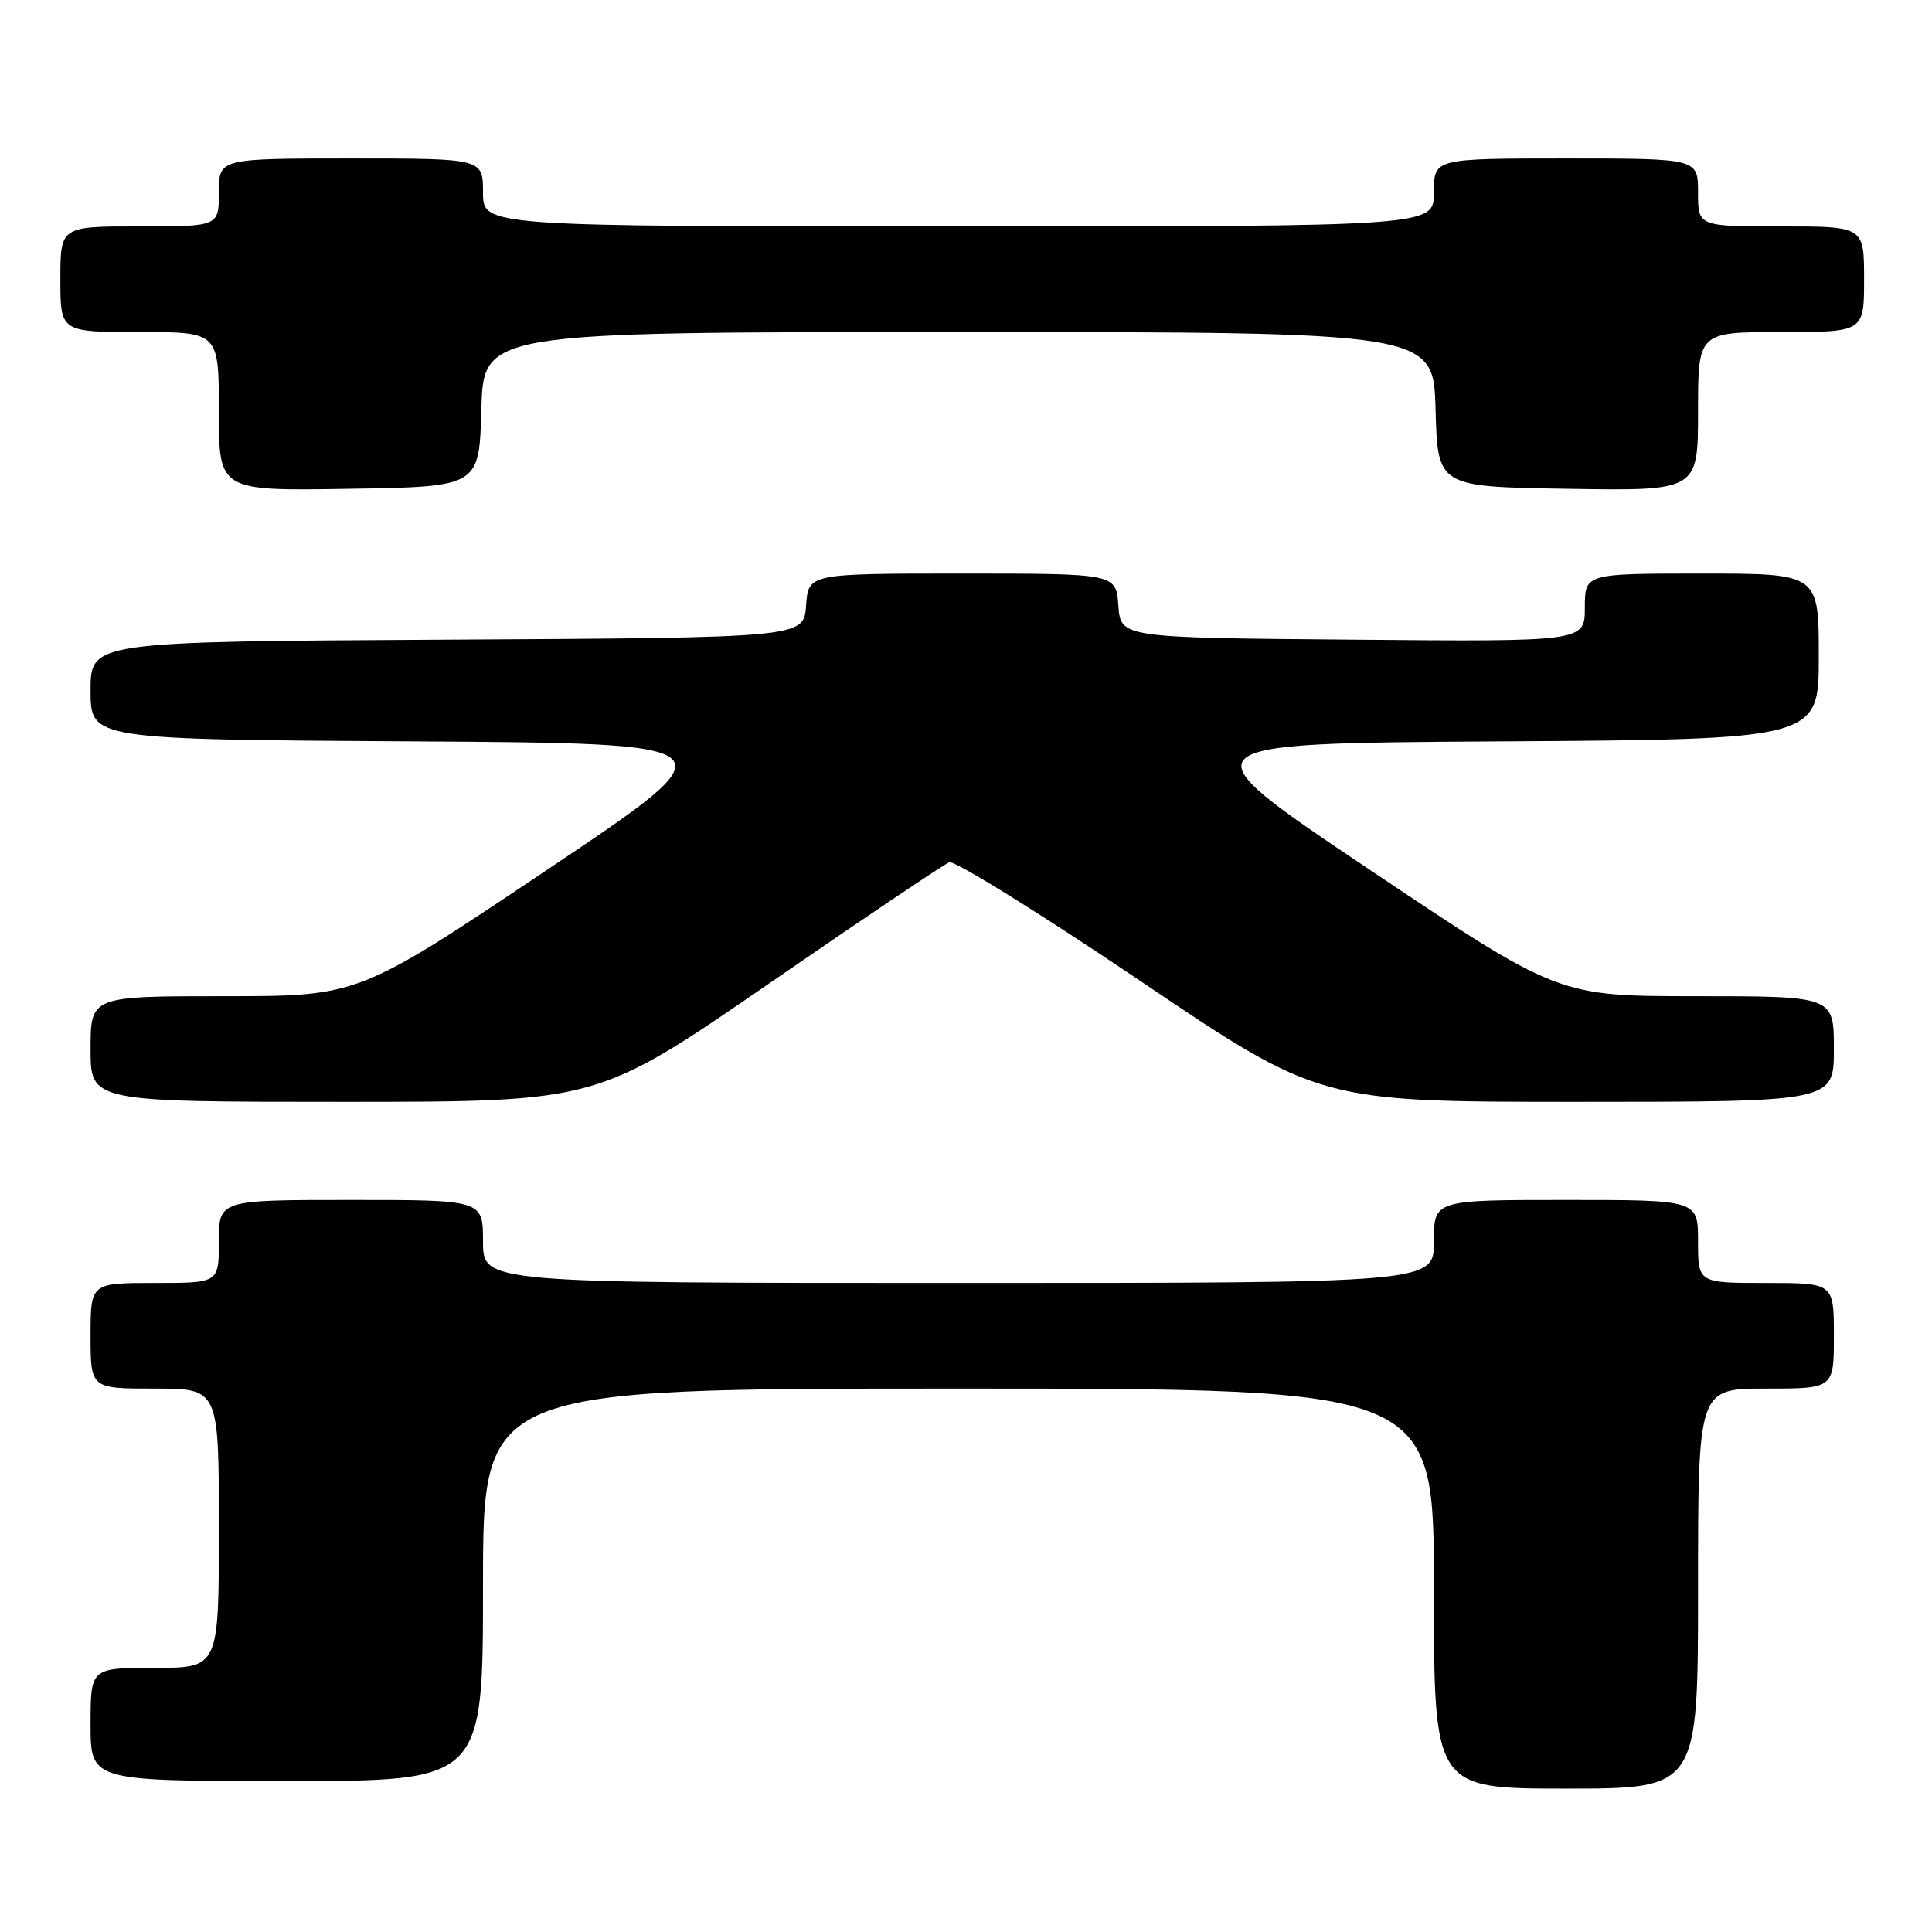 <?xml version="1.0" encoding="UTF-8" standalone="no"?>
<!DOCTYPE svg PUBLIC "-//W3C//DTD SVG 1.1//EN" "http://www.w3.org/Graphics/SVG/1.1/DTD/svg11.dtd" >
<svg xmlns="http://www.w3.org/2000/svg" xmlns:xlink="http://www.w3.org/1999/xlink" version="1.1" viewBox="0 0 256 256">
 <g >
 <path fill="currentColor"
d=" M 225.00 210.50 C 225.00 184.00 225.00 184.00 234.00 184.00 C 243.00 184.00 243.00 184.00 243.00 177.00 C 243.00 170.00 243.00 170.00 234.00 170.00 C 225.00 170.00 225.00 170.00 225.00 164.50 C 225.00 159.00 225.00 159.00 207.50 159.00 C 190.00 159.00 190.00 159.00 190.00 164.50 C 190.00 170.00 190.00 170.00 127.00 170.00 C 64.00 170.00 64.00 170.00 64.00 164.50 C 64.00 159.00 64.00 159.00 46.50 159.00 C 29.00 159.00 29.00 159.00 29.00 164.50 C 29.00 170.00 29.00 170.00 20.50 170.00 C 12.00 170.00 12.00 170.00 12.00 177.00 C 12.00 184.00 12.00 184.00 20.50 184.00 C 29.00 184.00 29.00 184.00 29.00 202.50 C 29.00 221.00 29.00 221.00 20.50 221.00 C 12.00 221.00 12.00 221.00 12.00 228.50 C 12.00 236.00 12.00 236.00 38.00 236.00 C 64.00 236.00 64.00 236.00 64.00 210.00 C 64.00 184.00 64.00 184.00 127.00 184.00 C 190.00 184.00 190.00 184.00 190.00 210.50 C 190.00 237.00 190.00 237.00 207.50 237.00 C 225.00 237.00 225.00 237.00 225.00 210.50 Z  M 101.82 130.38 C 114.29 121.78 125.08 114.53 125.78 114.26 C 126.48 113.99 137.81 121.02 150.95 129.88 C 174.84 146.00 174.84 146.00 208.92 146.00 C 243.00 146.00 243.00 146.00 243.00 139.00 C 243.00 132.00 243.00 132.00 224.75 132.00 C 206.49 132.00 206.49 132.00 181.50 115.25 C 156.50 98.50 156.50 98.50 198.75 98.24 C 241.00 97.98 241.00 97.98 241.00 86.99 C 241.00 76.00 241.00 76.00 225.50 76.00 C 210.00 76.00 210.00 76.00 210.00 80.51 C 210.00 85.03 210.00 85.03 179.25 84.76 C 148.50 84.50 148.50 84.50 148.19 80.25 C 147.89 76.00 147.89 76.00 127.50 76.00 C 107.11 76.00 107.11 76.00 106.81 80.25 C 106.50 84.50 106.50 84.50 59.25 84.76 C 12.00 85.02 12.00 85.02 12.00 91.50 C 12.00 97.98 12.00 97.98 54.75 98.24 C 97.50 98.50 97.50 98.50 72.50 115.25 C 47.51 132.00 47.51 132.00 29.75 132.00 C 12.00 132.00 12.00 132.00 12.00 139.00 C 12.00 146.00 12.00 146.00 45.57 146.00 C 79.13 146.00 79.13 146.00 101.82 130.38 Z  M 63.78 54.25 C 64.07 44.00 64.07 44.00 127.00 44.00 C 189.93 44.00 189.93 44.00 190.22 54.25 C 190.50 64.50 190.50 64.50 207.75 64.77 C 225.00 65.05 225.00 65.05 225.00 54.52 C 225.00 44.00 225.00 44.00 236.00 44.00 C 247.00 44.00 247.00 44.00 247.00 37.00 C 247.00 30.00 247.00 30.00 236.00 30.00 C 225.00 30.00 225.00 30.00 225.00 25.50 C 225.00 21.00 225.00 21.00 207.50 21.00 C 190.00 21.00 190.00 21.00 190.00 25.50 C 190.00 30.00 190.00 30.00 127.00 30.00 C 64.00 30.00 64.00 30.00 64.00 25.50 C 64.00 21.00 64.00 21.00 46.50 21.00 C 29.00 21.00 29.00 21.00 29.00 25.50 C 29.00 30.00 29.00 30.00 18.50 30.00 C 8.00 30.00 8.00 30.00 8.00 37.00 C 8.00 44.00 8.00 44.00 18.50 44.00 C 29.00 44.00 29.00 44.00 29.00 54.52 C 29.00 65.05 29.00 65.05 46.25 64.77 C 63.50 64.50 63.50 64.50 63.78 54.25 Z "/>
</g>
</svg>